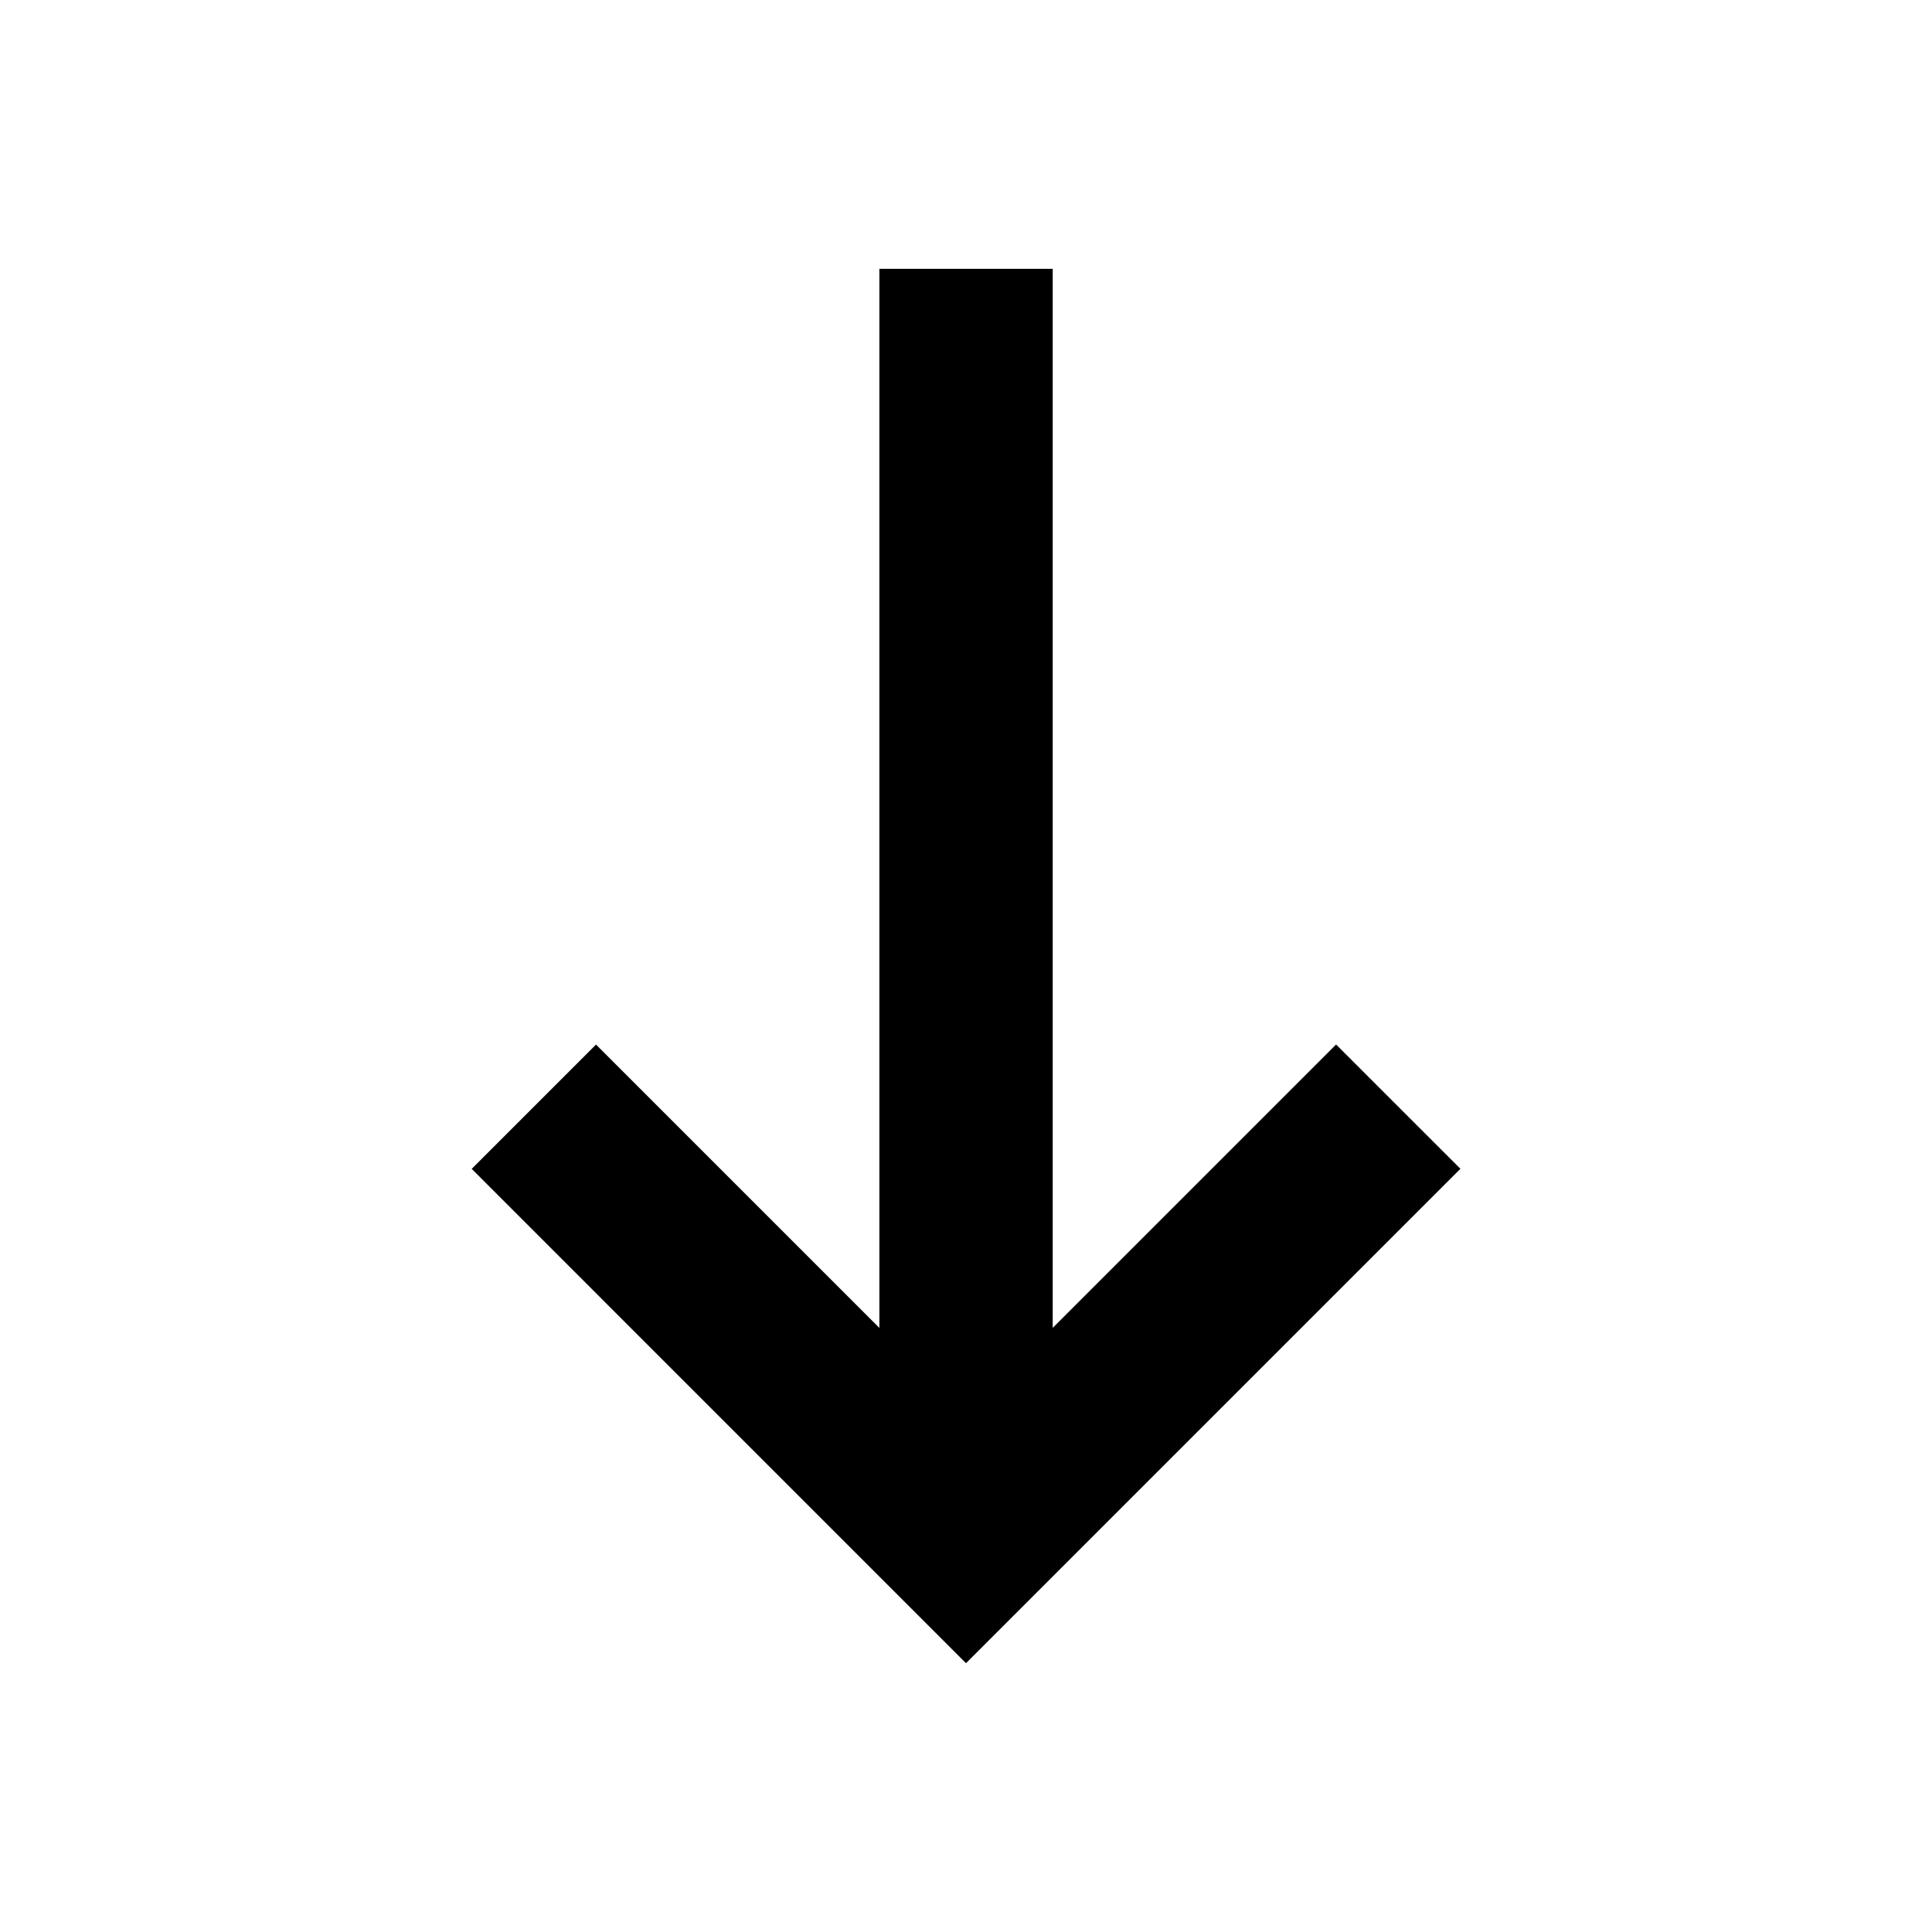 <!-- Generated by IcoMoon.io -->
<svg version="1.1" xmlns="http://www.w3.org/2000/svg" width="1024" height="1024" viewBox="0 0 1024 1024">
<title></title>
<g id="icomoon-ignore">
</g>
<path d="M557.961 142.473v561.323l150.187-150.187 65.894 65.877-262.042 262.042-261.99-262.007 65.894-65.877 150.187 150.187v-561.357z"></path>
</svg>
